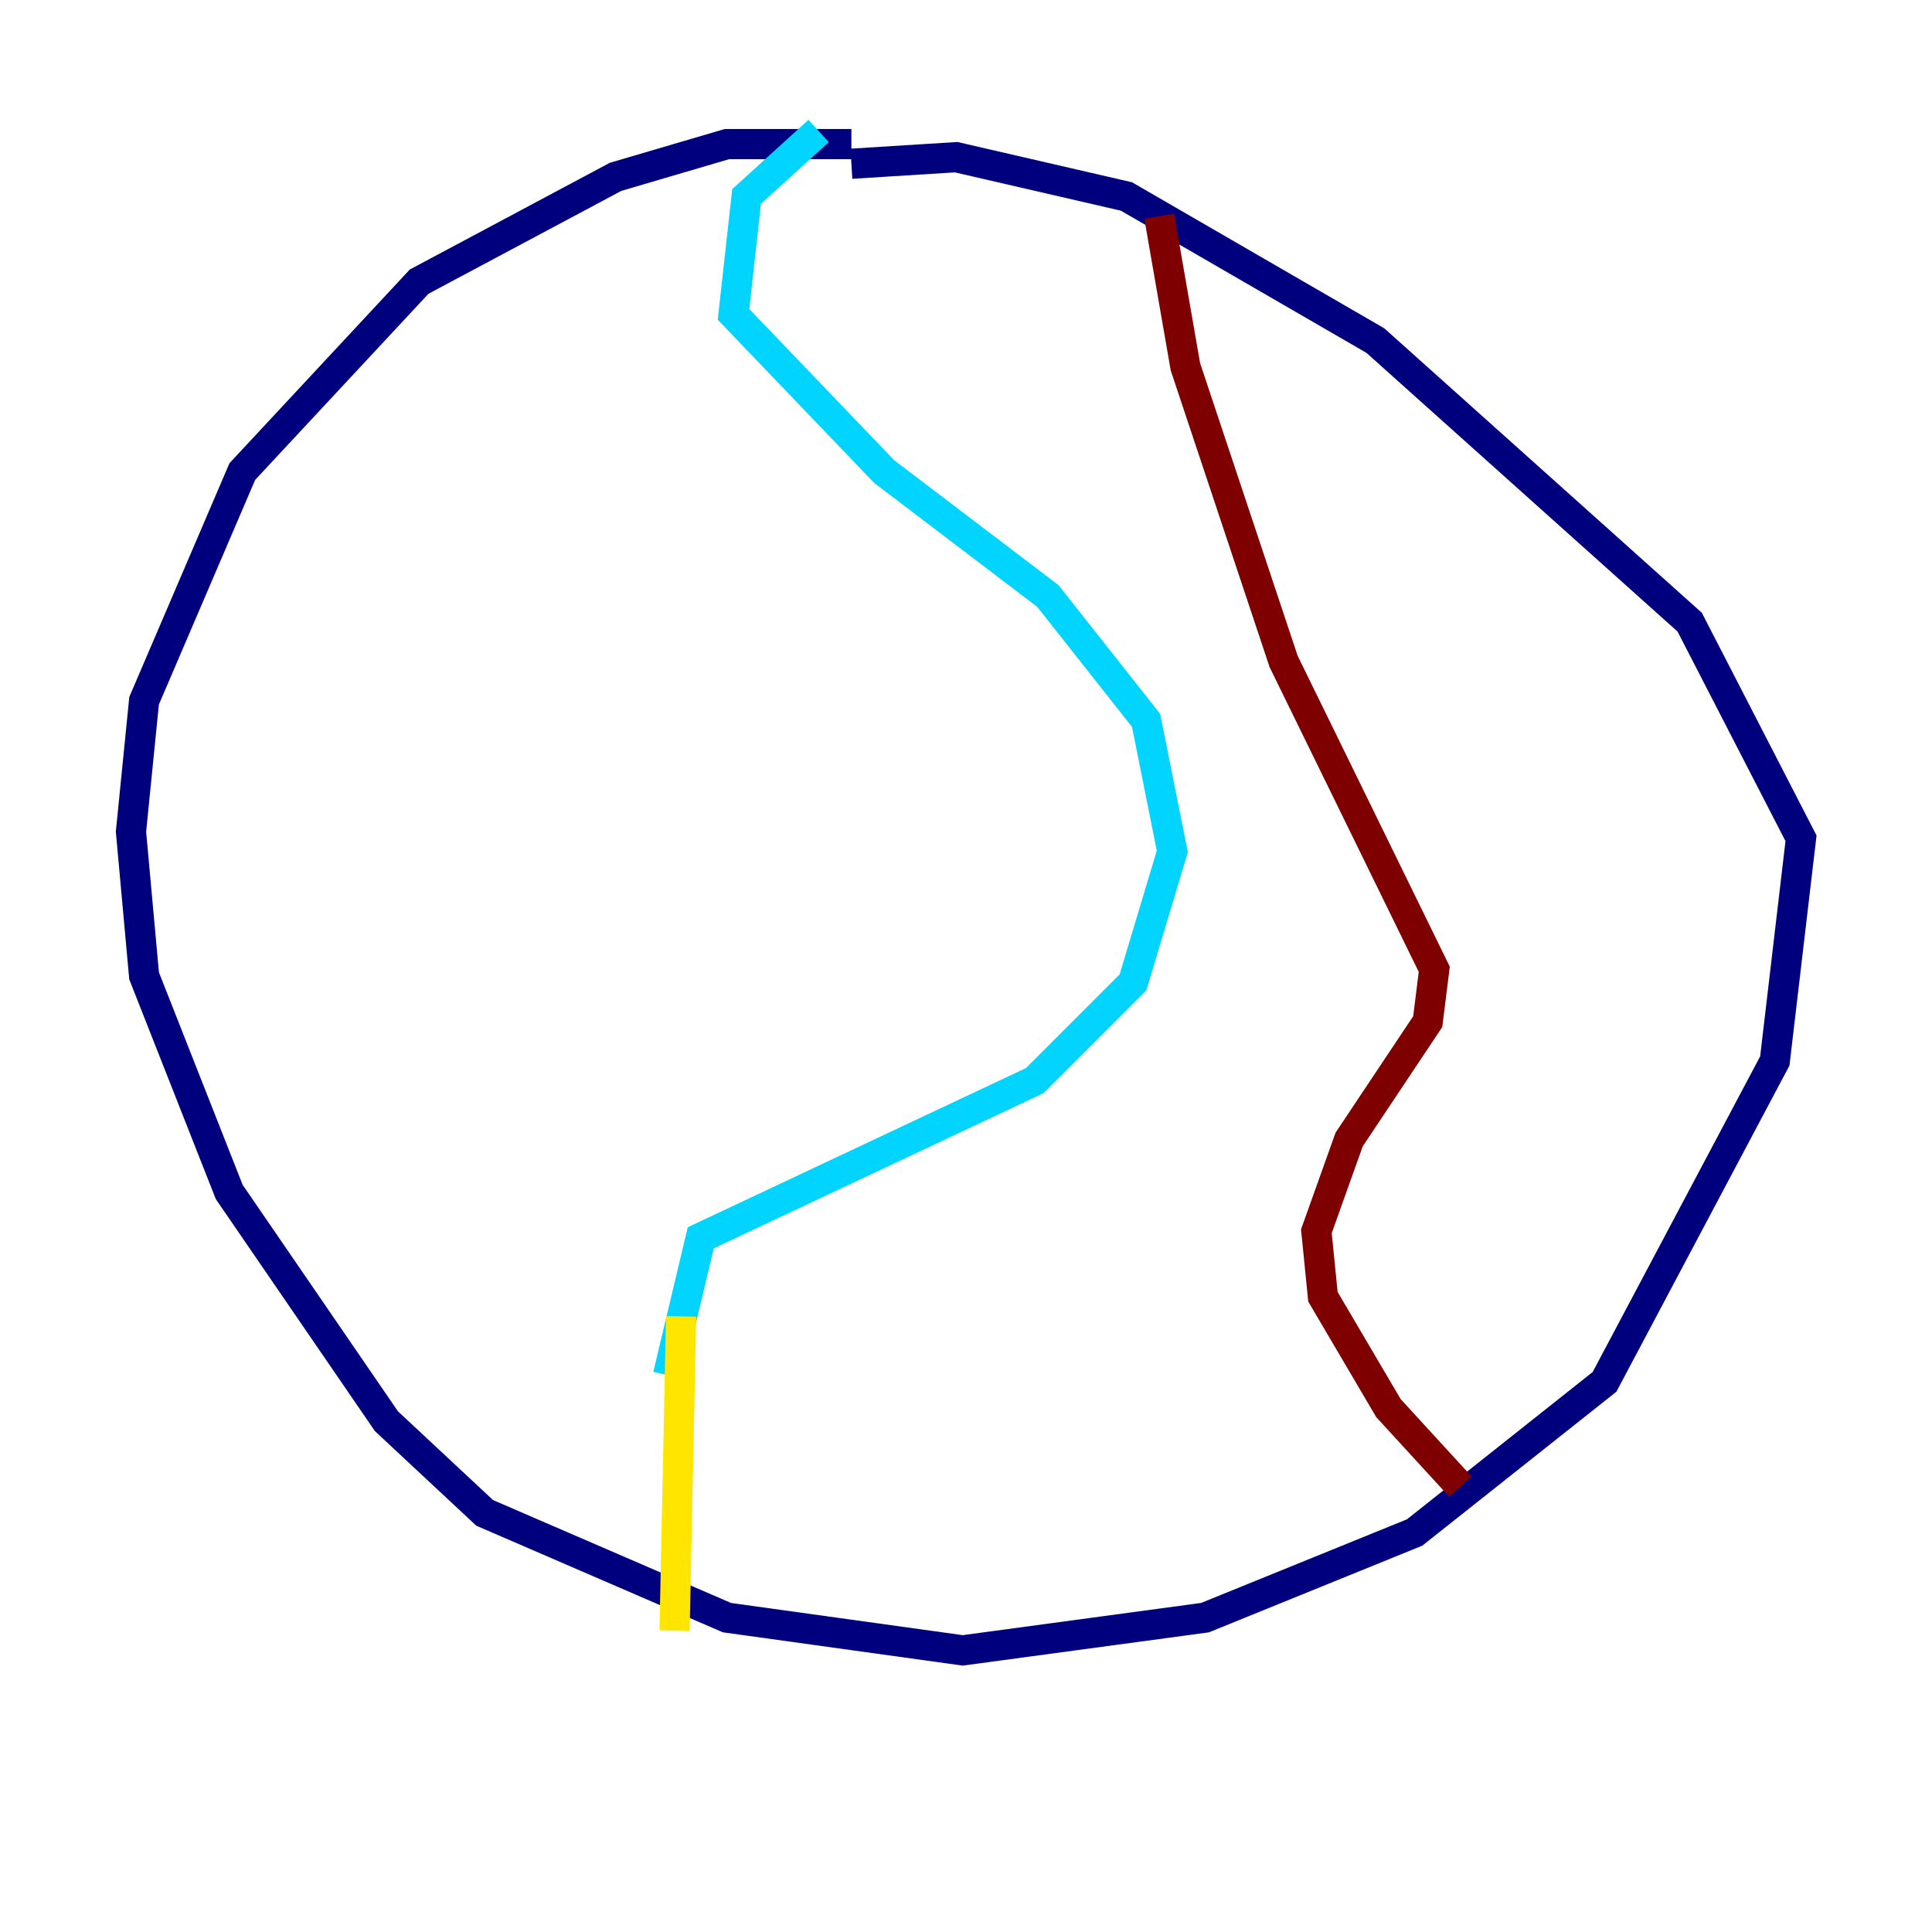 <?xml version="1.0" encoding="utf-8" ?>
<svg baseProfile="tiny" height="128" version="1.2" viewBox="0,0,128,128" width="128" xmlns="http://www.w3.org/2000/svg" xmlns:ev="http://www.w3.org/2001/xml-events" xmlns:xlink="http://www.w3.org/1999/xlink"><defs /><polyline fill="none" points="56.407,9.546 48.163,9.546 40.786,11.715 27.77,18.658 16.054,31.241 9.546,46.427 8.678,55.105 9.546,64.651 15.186,78.969 25.6,94.156 32.108,100.231 48.163,107.173 63.783,109.342 79.837,107.173 93.722,101.532 106.305,91.552 117.586,70.291 119.322,55.539 111.946,41.22 91.119,22.563 74.63,13.017 63.349,10.414 56.407,10.848" stroke="#00007f" stroke-width="2" /><polyline fill="none" points="44.258,91.119 46.427,82.007 68.556,71.593 75.064,65.085 77.668,56.407 75.932,47.729 69.424,39.485 58.576,31.241 48.597,20.827 49.464,13.017 54.237,8.678" stroke="#00d4ff" stroke-width="2" /><polyline fill="none" points="45.125,87.214 44.691,108.041" stroke="#ffe500" stroke-width="2" /><polyline fill="none" points="96.759,98.495 91.986,93.288 87.647,85.912 87.214,81.573 89.383,75.498 94.59,67.688 95.024,64.217 85.044,43.824 78.536,24.298 76.8,14.319" stroke="#7f0000" stroke-width="2" /></svg>